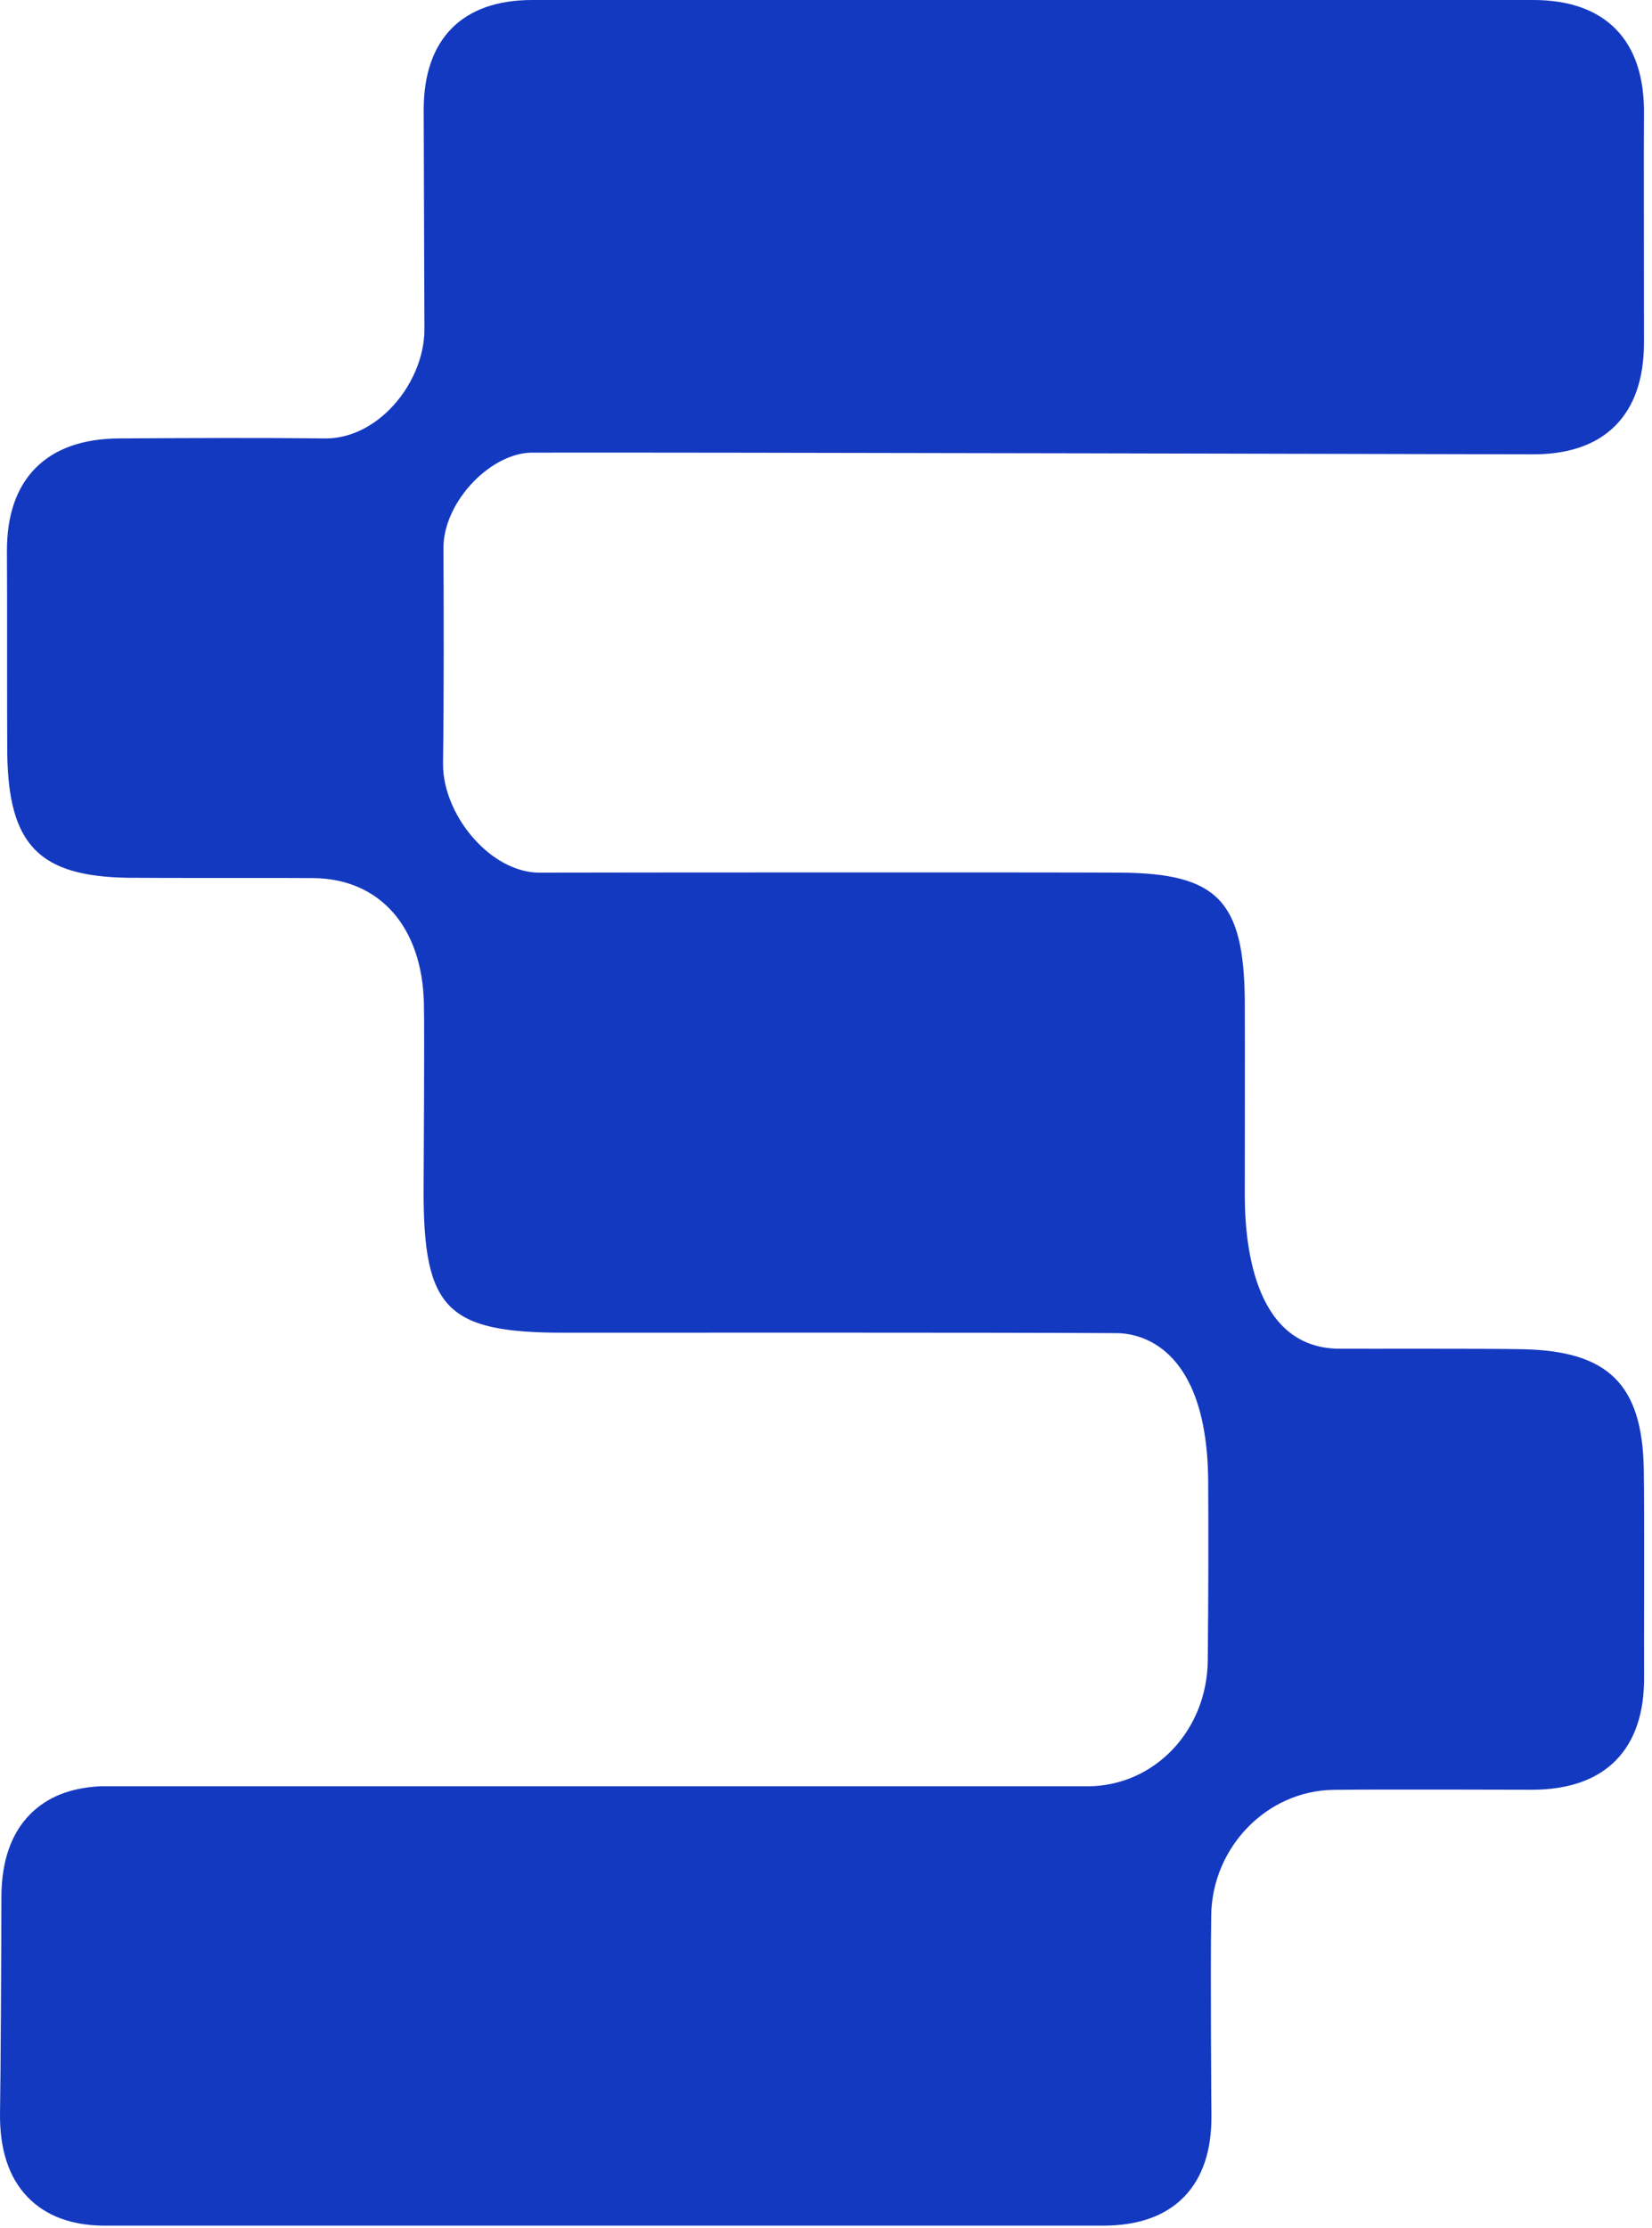<svg viewBox="0 0 158 213" fill="none" xmlns="http://www.w3.org/2000/svg">
    <g clip-path="url(#clip0_46_2)">
        <path d="M157.213 140.41C157.063 132.36 153.833 129.16 145.703 128.98C142.223 128.9 130.463 128.95 128.053 128.93C120.263 128.86 119.073 119.77 119.053 114.36C119.053 112.06 119.073 98.8 119.053 95.62C118.963 86.1 116.413 83.48 107.163 83.42C100.933 83.38 58.553 83.4 51.563 83.42C49.603 83.42 47.463 82.39 45.703 80.58C43.613 78.44 42.333 75.52 42.373 72.96C42.463 66.02 42.443 58.97 42.413 52.38C42.403 50.26 43.493 47.88 45.333 46C47.013 44.29 49.083 43.27 50.883 43.27C64.233 43.23 146.353 43.43 146.353 43.43C149.883 43.48 152.613 42.57 154.463 40.72C156.303 38.89 157.233 36.21 157.233 32.73C157.233 27.25 157.203 12.65 157.233 10.99C157.283 7.42 156.383 4.67 154.553 2.8C152.743 0.95 150.083 0 146.643 0H50.893C44.213 0 40.523 3.73 40.523 10.49C40.523 14.47 40.593 28.86 40.593 31.5C40.593 34.14 39.353 37.05 37.253 39.15C35.473 40.93 33.313 41.91 31.173 41.91H31.093C24.733 41.84 18.413 41.87 11.403 41.91C7.903 41.93 5.193 42.9 3.363 44.78C1.543 46.64 0.633 49.34 0.663 52.8C0.693 55.75 0.663 68.53 0.693 71.98C0.803 80.78 3.733 83.79 12.293 83.91C15.583 83.95 27.333 83.91 29.933 83.94C36.313 83.99 40.383 88.59 40.543 95.93C40.613 99.26 40.513 112.04 40.513 113.93C40.513 125.13 42.763 127.4 53.913 127.4C59.893 127.4 95.133 127.37 106.783 127.44C108.823 127.44 115.473 128.51 115.553 141.63C115.583 146.84 115.573 152.42 115.513 158.71C115.453 165.44 110.413 170.73 104.043 170.76H9.543C6.653 170.92 4.523 171.8 2.903 173.41C1.073 175.24 0.133 177.92 0.133 181.4C0.133 185.05 0.063 198.78 0.003 201.92C-0.057 205.42 0.823 208.15 2.643 210.03C4.383 211.83 6.863 212.76 10.033 212.76H105.563C108.873 212.75 111.463 211.83 113.233 210.02C115.003 208.21 115.893 205.59 115.863 202.23C115.863 202.23 115.753 189 115.843 183.1C115.933 176.57 121.173 171.19 127.523 171.1C132.013 171.04 144.653 171.09 146.473 171.09H146.493C150.003 171.09 152.713 170.14 154.543 168.28C156.363 166.43 157.273 163.74 157.243 160.27C157.223 157.52 157.283 144.27 157.213 140.39" fill="#1439C1"/>
    </g>
    <defs>
        <clipPath id="clip0_46_2">
            <rect width="157.25" height="212.76" fill="white"/>
        </clipPath>
    </defs>
</svg>
